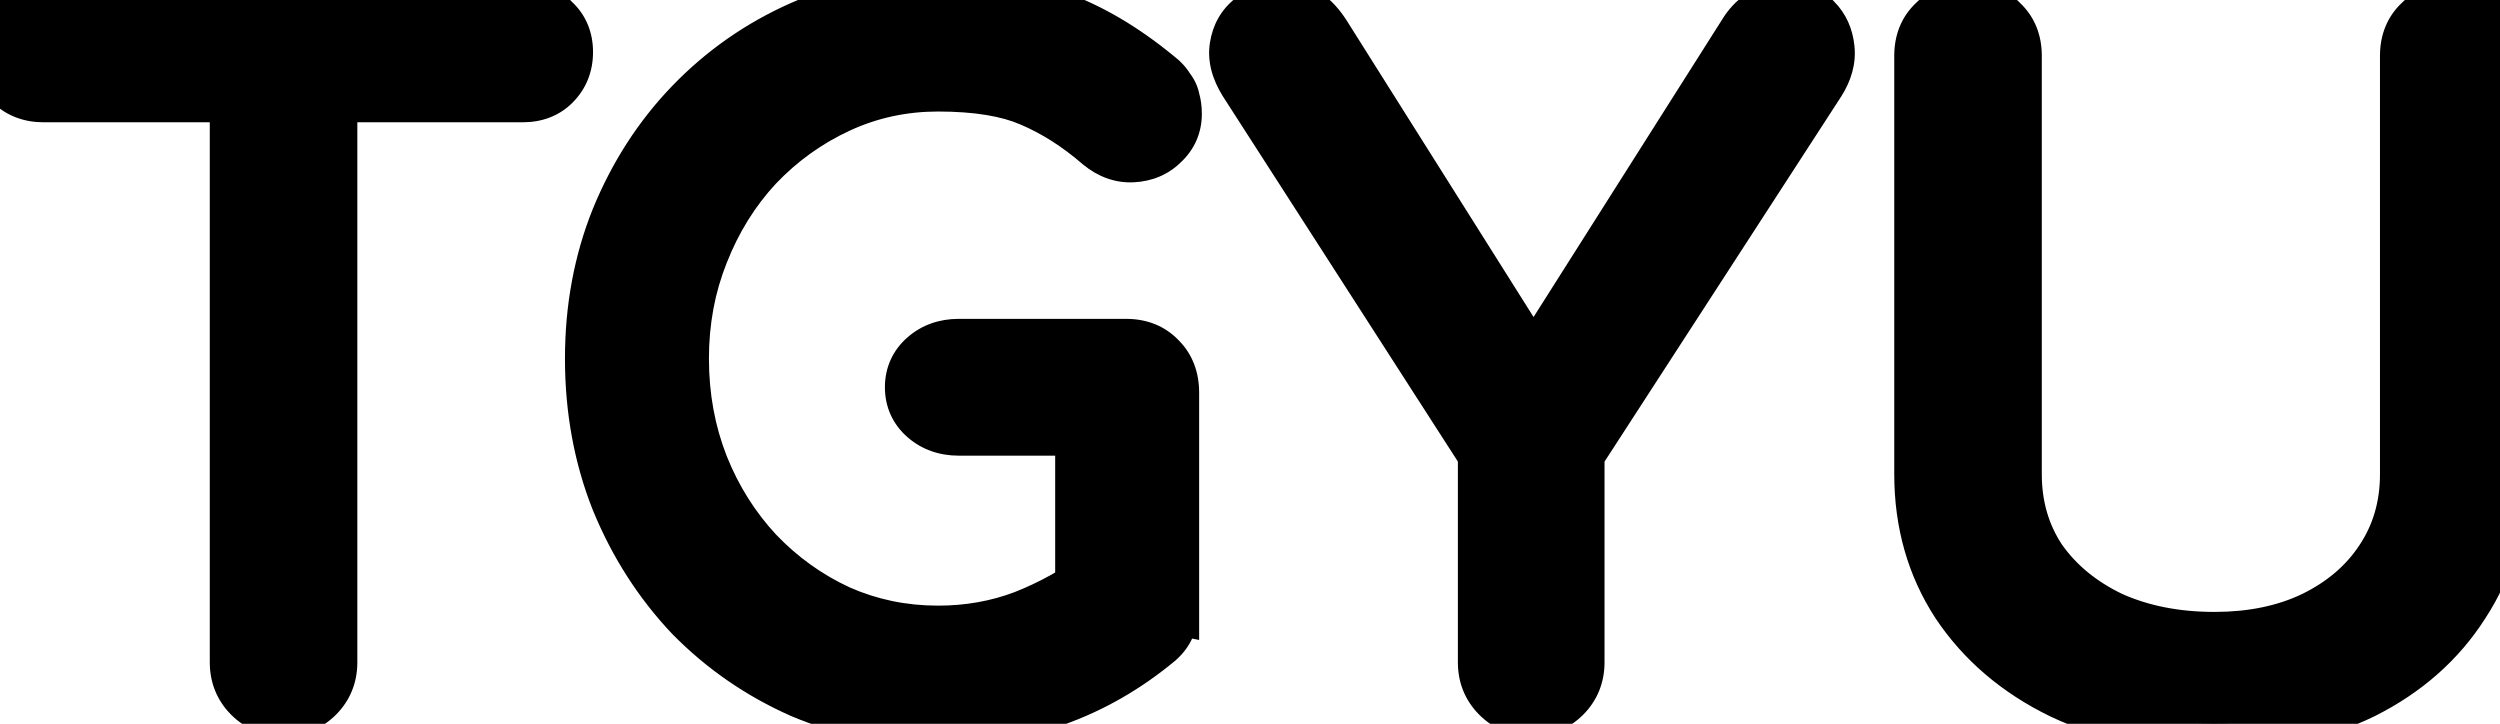 <svg width="3036" height="879" viewBox="0 0 3036 879" fill="none" xmlns="http://www.w3.org/2000/svg">
<path d="M344.352 861C328.389 861 314.967 855.558 304.083 844.675C293.2 833.792 287.758 820.369 287.758 804.407V11.014H400.945V804.407C400.945 820.369 395.503 833.792 384.62 844.675C373.737 855.558 360.314 861 344.352 861ZM52.679 115.494C37.442 115.494 24.745 110.778 14.588 101.345C5.155 91.188 0.439 78.49 0.439 63.254C0.439 48.017 5.155 35.683 14.588 26.251C24.745 16.093 37.442 11.014 52.679 11.014H634.936C650.172 11.014 662.507 16.093 671.939 26.251C682.097 35.683 687.176 48.017 687.176 63.254C687.176 78.49 682.097 91.188 671.939 101.345C662.507 110.778 650.172 115.494 634.936 115.494H52.679ZM1139.19 871.883C1080.42 871.883 1025.28 861 973.764 839.233C922.975 816.741 878.353 785.905 839.899 746.725C802.17 706.82 772.423 660.384 750.656 607.419C729.615 554.454 719.094 497.135 719.094 435.463C719.094 374.516 729.615 317.923 750.656 265.683C772.423 212.718 802.17 166.645 839.899 127.465C878.353 87.56 922.975 56.361 973.764 33.869C1024.55 11.377 1079.69 0.131 1139.19 0.131C1195.06 0.131 1242.94 7.386 1282.85 21.897C1323.48 36.408 1364.11 60.352 1404.74 93.727C1410.55 98.08 1414.9 102.796 1417.8 107.875C1421.43 112.229 1423.61 116.945 1424.33 122.024C1425.78 126.377 1426.51 131.819 1426.51 138.349C1426.51 152.134 1421.43 163.743 1411.27 173.175C1401.84 182.607 1389.87 187.686 1375.36 188.412C1361.57 189.137 1348.51 184.421 1336.18 174.264C1309.33 151.046 1281.4 133.27 1252.38 120.935C1224.08 108.601 1186.35 102.434 1139.19 102.434C1096.38 102.434 1056.11 111.14 1018.39 128.554C980.656 145.967 947.281 169.91 918.259 200.383C889.962 230.857 867.833 266.409 851.871 307.04C835.908 346.945 827.927 389.753 827.927 435.463C827.927 481.898 835.908 525.431 851.871 566.062C867.833 605.968 889.962 641.157 918.259 671.631C947.281 702.104 980.656 726.047 1018.39 743.46C1056.11 760.148 1096.38 768.492 1139.19 768.492C1176.19 768.492 1211.02 762.325 1243.67 749.99C1277.05 736.93 1308.97 719.154 1339.44 696.662C1352.5 687.23 1365.2 683.239 1377.53 684.69C1390.59 685.416 1401.48 690.495 1410.18 699.927C1418.89 708.634 1423.24 720.968 1423.24 736.93C1423.24 744.186 1421.79 751.441 1418.89 758.697C1416.71 765.227 1412.36 771.394 1405.83 777.199C1367.38 809.123 1325.66 833.066 1280.67 849.028C1235.69 864.265 1188.53 871.883 1139.19 871.883ZM1423.24 736.93L1314.41 715.164V520.353H1164.22C1148.26 520.353 1134.84 515.636 1123.95 506.204C1113.07 496.772 1107.63 484.8 1107.63 470.289C1107.63 455.778 1113.07 443.807 1123.95 434.374C1134.84 424.942 1148.26 420.226 1164.22 420.226H1367.74C1384.43 420.226 1397.85 425.668 1408.01 436.551C1418.17 446.709 1423.24 460.132 1423.24 476.819V736.93ZM1858.95 861C1843.71 861 1830.65 855.558 1819.77 844.675C1808.89 833.792 1803.45 820.369 1803.45 804.407V550.826L1512.86 99.169C1503.43 83.932 1499.8 69.784 1501.98 56.724C1504.15 42.938 1510.32 32.055 1520.48 24.074C1531.36 15.367 1543.7 11.014 1557.48 11.014C1569.82 11.014 1579.61 13.916 1586.87 19.721C1594.12 24.799 1601.02 32.418 1607.55 42.576L1883.98 481.173H1840.45L2121.24 38.222C2127.04 29.516 2133.94 22.986 2141.92 18.632C2149.9 13.553 2159.69 11.014 2171.3 11.014C2184.36 11.014 2195.24 15.73 2203.95 25.162C2212.66 33.869 2217.74 45.115 2219.19 58.901C2220.64 71.96 2217.01 85.383 2208.3 99.169L1915.54 550.826V804.407C1915.54 820.369 1910.1 833.792 1899.22 844.675C1888.34 855.558 1874.91 861 1858.95 861ZM2689.26 878.413C2619.61 878.413 2557.94 865.716 2504.25 840.322C2450.55 814.202 2408.47 778.287 2378 732.577C2348.25 686.867 2333.38 634.627 2333.38 575.857V67.607C2333.38 50.919 2338.82 37.497 2349.7 27.339C2360.59 16.456 2374.01 11.014 2389.97 11.014C2406.66 11.014 2420.08 16.456 2430.24 27.339C2441.12 37.497 2446.56 50.919 2446.56 67.607V575.857C2446.56 615.037 2456.72 649.864 2477.04 680.337C2498.08 710.085 2526.74 733.665 2563.02 751.079C2600.02 767.766 2642.1 776.11 2689.26 776.11C2734.97 776.11 2775.24 767.766 2810.07 751.079C2845.62 733.665 2873.19 710.085 2892.78 680.337C2913.09 649.864 2923.25 615.037 2923.25 575.857V67.607C2923.25 50.919 2928.69 37.497 2939.58 27.339C2950.46 16.456 2963.88 11.014 2979.85 11.014C2996.53 11.014 3009.96 16.456 3020.11 27.339C3030.27 37.497 3035.35 50.919 3035.35 67.607V575.857C3035.35 634.627 3020.48 686.867 2990.73 732.577C2961.71 778.287 2921.08 814.202 2868.84 840.322C2816.6 865.716 2756.74 878.413 2689.26 878.413Z" fill="black"/>
<path d="M304.083 844.675L280.749 868.01L280.749 868.01L304.083 844.675ZM287.758 11.014V-21.986H254.758V11.014H287.758ZM400.945 11.014H433.945V-21.986H400.945V11.014ZM384.62 844.675L407.954 868.01L407.954 868.01L384.62 844.675ZM14.588 101.345L-9.595 123.8L-8.763 124.696L-7.867 125.528L14.588 101.345ZM14.588 26.251L-8.747 2.916L-8.747 2.916L14.588 26.251ZM671.939 26.251L647.757 48.706L648.589 49.601L649.484 50.433L671.939 26.251ZM671.939 101.345L695.274 124.68L695.274 124.68L671.939 101.345ZM344.352 828C336.779 828 331.861 825.783 327.418 821.341L280.749 868.01C298.073 885.333 320 894 344.352 894V828ZM327.418 821.341C322.975 816.898 320.758 811.979 320.758 804.407H254.758C254.758 828.759 263.425 850.686 280.749 868.01L327.418 821.341ZM320.758 804.407V11.014H254.758V804.407H320.758ZM287.758 44.014H400.945V-21.986H287.758V44.014ZM367.945 11.014V804.407H433.945V11.014H367.945ZM367.945 804.407C367.945 811.979 365.728 816.898 361.285 821.341L407.954 868.01C425.278 850.686 433.945 828.759 433.945 804.407H367.945ZM361.285 821.341C356.842 825.783 351.924 828 344.352 828V894C368.704 894 390.631 885.333 407.954 868.01L361.285 821.341ZM52.679 82.494C44.874 82.494 40.469 80.345 37.042 77.163L-7.867 125.528C9.022 141.21 30.011 148.494 52.679 148.494V82.494ZM38.77 78.891C35.588 75.464 33.439 71.059 33.439 63.254H-32.561C-32.561 85.922 -25.277 106.911 -9.595 123.8L38.77 78.891ZM33.439 63.254C33.439 55.416 35.574 51.934 37.922 49.585L-8.747 2.916C-25.263 19.432 -32.561 40.618 -32.561 63.254H33.439ZM37.922 49.585C41.486 46.021 45.605 44.014 52.679 44.014V-21.986C29.279 -21.986 8.004 -13.835 -8.747 2.916L37.922 49.585ZM52.679 44.014H634.936V-21.986H52.679V44.014ZM634.936 44.014C642.008 44.014 645.226 45.98 647.757 48.706L696.121 3.796C679.788 -13.794 658.337 -21.986 634.936 -21.986V44.014ZM649.484 50.433C652.21 52.964 654.176 56.181 654.176 63.254H720.176C720.176 39.853 711.984 18.402 694.394 2.068L649.484 50.433ZM654.176 63.254C654.176 70.328 652.169 74.446 648.605 78.011L695.274 124.68C712.025 107.929 720.176 86.653 720.176 63.254H654.176ZM648.605 78.011C646.256 80.359 642.773 82.494 634.936 82.494V148.494C657.572 148.494 678.757 141.196 695.274 124.68L648.605 78.011ZM634.936 82.494H52.679V148.494H634.936V82.494ZM973.764 839.233L960.401 869.407L960.659 869.521L960.92 869.631L973.764 839.233ZM839.899 746.725L815.92 769.397L816.132 769.621L816.347 769.841L839.899 746.725ZM750.656 607.419L719.987 619.602L720.059 619.783L720.133 619.963L750.656 607.419ZM750.656 265.683L720.133 253.14L720.089 253.247L720.046 253.354L750.656 265.683ZM839.899 127.465L816.136 104.567L816.128 104.575L839.899 127.465ZM973.764 33.869L960.401 3.695L960.401 3.695L973.764 33.869ZM1282.85 21.897L1271.57 52.91L1271.66 52.943L1271.75 52.975L1282.85 21.897ZM1404.74 93.727L1383.8 119.227L1384.36 119.69L1384.94 120.127L1404.74 93.727ZM1417.8 107.875L1389.15 124.248L1390.59 126.77L1392.45 129.001L1417.8 107.875ZM1424.33 122.024L1391.66 126.691L1392.08 129.636L1393.03 132.459L1424.33 122.024ZM1411.27 173.175L1388.82 148.993L1388.37 149.409L1387.94 149.841L1411.27 173.175ZM1375.36 188.412L1373.71 155.453L1373.67 155.455L1373.62 155.457L1375.36 188.412ZM1336.18 174.264L1314.59 199.224L1314.89 199.484L1315.2 199.737L1336.18 174.264ZM1252.38 120.935L1239.19 151.186L1239.33 151.247L1239.47 151.306L1252.38 120.935ZM918.259 200.383L894.362 177.625L894.218 177.776L894.077 177.929L918.259 200.383ZM851.871 307.04L882.51 319.296L882.548 319.201L882.585 319.106L851.871 307.04ZM851.871 566.062L821.156 578.129L821.193 578.224L821.231 578.318L851.871 566.062ZM918.259 671.631L894.077 694.085L894.218 694.238L894.362 694.389L918.259 671.631ZM1018.39 743.46L1004.56 773.423L1004.8 773.533L1005.04 773.64L1018.39 743.46ZM1243.67 749.99L1255.33 780.861L1255.51 780.792L1255.69 780.721L1243.67 749.99ZM1339.44 696.662L1320.12 669.91L1319.98 670.01L1319.85 670.111L1339.44 696.662ZM1377.53 684.69L1373.68 717.464L1374.69 717.583L1375.7 717.64L1377.53 684.69ZM1410.18 699.927L1385.94 722.31L1386.38 722.795L1386.85 723.262L1410.18 699.927ZM1418.89 758.697L1388.25 746.441L1387.89 747.341L1387.58 748.262L1418.89 758.697ZM1405.83 777.199L1426.91 802.589L1427.34 802.233L1427.75 801.863L1405.83 777.199ZM1280.67 849.028L1291.26 880.284L1291.48 880.208L1291.71 880.128L1280.67 849.028ZM1423.24 736.93L1416.77 769.289L1456.24 777.184V736.93H1423.24ZM1314.41 715.164H1281.41V742.217L1307.94 747.523L1314.41 715.164ZM1314.41 520.353H1347.41V487.353H1314.41V520.353ZM1123.95 506.204L1102.34 531.142L1102.34 531.142L1123.95 506.204ZM1123.95 434.374L1102.34 409.437L1102.34 409.437L1123.95 434.374ZM1408.01 436.551L1383.88 459.068L1384.27 459.483L1384.67 459.886L1408.01 436.551ZM1139.19 838.883C1084.6 838.883 1033.85 828.798 986.608 808.836L960.92 869.631C1016.7 893.202 1076.24 904.883 1139.19 904.883V838.883ZM987.126 809.06C940.103 788.235 898.95 759.779 863.451 723.61L816.347 769.841C857.757 812.032 905.847 845.247 960.401 869.407L987.126 809.06ZM863.878 724.054C829.053 687.219 801.472 644.254 781.179 594.875L720.133 619.963C743.373 676.515 775.288 726.421 815.92 769.397L863.878 724.054ZM781.325 595.236C761.946 546.455 752.094 493.308 752.094 435.463H686.094C686.094 500.962 697.284 562.452 719.987 619.602L781.325 595.236ZM752.094 435.463C752.094 378.391 761.929 326.022 781.266 278.012L720.046 253.354C697.301 309.825 686.094 370.641 686.094 435.463H752.094ZM781.179 278.227C801.451 228.899 828.973 186.386 863.67 150.356L816.128 104.575C775.367 146.904 743.394 196.537 720.133 253.14L781.179 278.227ZM863.662 150.364C899.146 113.541 940.233 84.809 987.126 64.042L960.401 3.695C905.717 27.913 857.561 61.579 816.136 104.567L863.662 150.364ZM987.126 64.042C1033.41 43.544 1083.96 33.131 1139.19 33.131V-32.869C1075.42 -32.869 1015.69 -20.79 960.401 3.695L987.126 64.042ZM1139.19 33.131C1192.36 33.131 1236.22 40.056 1271.57 52.91L1294.13 -9.116C1249.67 -25.283 1197.76 -32.869 1139.19 -32.869V33.131ZM1271.75 52.975C1308.12 65.963 1345.48 87.754 1383.8 119.227L1425.69 68.227C1382.74 32.95 1338.84 6.854 1293.95 -9.18L1271.75 52.975ZM1384.94 120.127C1387.98 122.408 1388.95 123.9 1389.15 124.248L1446.45 91.503C1440.85 81.693 1433.11 73.753 1424.54 67.327L1384.94 120.127ZM1392.45 129.001C1392.58 129.158 1392.42 128.998 1392.19 128.506C1391.96 127.994 1391.76 127.36 1391.66 126.691L1457 117.357C1455.32 105.597 1450.28 95.297 1443.15 86.749L1392.45 129.001ZM1393.03 132.459C1392.98 132.32 1393.12 132.687 1393.25 133.731C1393.39 134.766 1393.51 136.278 1393.51 138.349H1459.51C1459.51 129.644 1458.58 120.399 1455.64 111.588L1393.03 132.459ZM1393.51 138.349C1393.51 142.9 1392.29 145.766 1388.82 148.993L1433.73 197.357C1450.57 181.72 1459.51 161.368 1459.51 138.349H1393.51ZM1387.94 149.841C1384.83 152.95 1380.84 155.096 1373.71 155.453L1377.01 221.371C1398.9 220.276 1418.85 212.264 1434.61 196.51L1387.94 149.841ZM1373.62 155.457C1369.37 155.682 1364.19 154.584 1357.16 148.79L1315.2 199.737C1332.83 214.258 1353.78 222.593 1377.09 221.366L1373.62 155.457ZM1357.76 149.304C1328.65 124.12 1297.83 104.397 1265.28 90.564L1239.47 151.306C1264.97 162.142 1290.02 177.972 1314.59 199.224L1357.76 149.304ZM1265.56 90.684C1231.5 75.837 1188.73 69.434 1139.19 69.434V135.434C1183.97 135.434 1216.66 141.365 1239.19 151.186L1265.56 90.684ZM1139.19 69.434C1091.76 69.434 1046.75 79.115 1004.56 98.591L1032.21 158.516C1065.47 143.165 1101.01 135.434 1139.19 135.434V69.434ZM1004.56 98.591C962.998 117.772 926.218 144.176 894.362 177.625L942.155 223.142C968.344 195.644 998.315 174.162 1032.21 158.516L1004.56 98.591ZM894.077 177.929C862.834 211.575 838.551 250.695 821.156 294.973L882.585 319.106C897.115 282.122 917.091 250.139 942.441 222.838L894.077 177.929ZM821.231 294.784C803.612 338.83 794.927 385.824 794.927 435.463H860.927C860.927 393.681 868.205 355.06 882.51 319.296L821.231 294.784ZM794.927 435.463C794.927 485.762 803.589 533.414 821.156 578.129L882.585 553.996C868.228 517.449 860.927 478.034 860.927 435.463H794.927ZM821.231 578.318C838.649 621.863 862.926 660.539 894.077 694.085L942.441 649.176C916.998 621.776 897.017 590.073 882.51 553.807L821.231 578.318ZM894.362 694.389C926.218 727.838 962.998 754.242 1004.56 773.423L1032.21 713.498C998.315 697.852 968.344 676.369 942.155 648.872L894.362 694.389ZM1005.04 773.64C1047.13 792.258 1091.96 801.492 1139.19 801.492V735.492C1100.8 735.492 1065.1 728.038 1031.73 713.281L1005.04 773.64ZM1139.19 801.492C1179.94 801.492 1218.73 794.686 1255.33 780.861L1232.01 719.12C1203.3 729.963 1172.45 735.492 1139.19 735.492V801.492ZM1255.69 780.721C1291.92 766.548 1326.37 747.327 1359.04 723.213L1319.85 670.111C1291.57 690.981 1262.17 707.313 1231.64 719.259L1255.69 780.721ZM1358.76 723.415C1367.17 717.34 1371.76 717.238 1373.68 717.464L1381.39 651.917C1358.64 649.24 1337.83 657.12 1320.12 669.91L1358.76 723.415ZM1375.7 717.64C1380.38 717.9 1383.17 719.311 1385.94 722.31L1434.43 677.544C1419.79 661.679 1400.8 652.932 1379.36 651.741L1375.7 717.64ZM1386.85 723.262C1387.69 724.098 1390.24 727.014 1390.24 736.93H1456.24C1456.24 714.922 1450.1 693.17 1433.52 676.593L1386.85 723.262ZM1390.24 736.93C1390.24 739.674 1389.72 742.781 1388.25 746.441L1449.53 770.953C1453.87 760.102 1456.24 748.698 1456.24 736.93H1390.24ZM1387.58 748.262C1387.66 748.02 1387.26 749.553 1383.91 752.534L1427.75 801.863C1437.46 793.235 1445.76 782.434 1450.2 769.132L1387.58 748.262ZM1384.75 751.808C1349.14 781.371 1310.79 803.324 1269.64 817.928L1291.71 880.128C1340.52 862.808 1385.61 836.874 1426.91 802.589L1384.75 751.808ZM1270.09 817.773C1228.64 831.81 1185.07 838.883 1139.19 838.883V904.883C1191.99 904.883 1242.73 896.72 1291.26 880.284L1270.09 817.773ZM1429.72 704.571L1320.88 682.805L1307.94 747.523L1416.77 769.289L1429.72 704.571ZM1347.41 715.164V520.353H1281.41V715.164H1347.41ZM1314.41 487.353H1164.22V553.353H1314.41V487.353ZM1164.22 487.353C1155.28 487.353 1149.79 484.925 1145.57 481.267L1102.34 531.142C1119.89 546.348 1141.24 553.353 1164.22 553.353V487.353ZM1145.57 481.267C1141.98 478.157 1140.63 475.314 1140.63 470.289H1074.63C1074.63 494.287 1084.16 515.387 1102.34 531.142L1145.57 481.267ZM1140.63 470.289C1140.63 465.265 1141.98 462.422 1145.57 459.312L1102.34 409.437C1084.16 425.192 1074.63 446.291 1074.63 470.289H1140.63ZM1145.57 459.312C1149.79 455.654 1155.28 453.226 1164.22 453.226V387.226C1141.24 387.226 1119.89 394.23 1102.34 409.437L1145.57 459.312ZM1164.22 453.226H1367.74V387.226H1164.22V453.226ZM1367.74 453.226C1376.5 453.226 1380.75 455.715 1383.88 459.068L1432.13 414.035C1414.95 395.62 1392.35 387.226 1367.74 387.226V453.226ZM1384.67 459.886C1387.64 462.851 1390.24 467.354 1390.24 476.819H1456.24C1456.24 452.909 1448.69 430.567 1431.34 413.217L1384.67 459.886ZM1390.24 476.819V736.93H1456.24V476.819H1390.24ZM1819.77 844.675L1796.44 868.01L1796.44 868.01L1819.77 844.675ZM1803.45 550.826H1836.45V541.127L1831.2 532.971L1803.45 550.826ZM1512.86 99.169L1484.8 116.538L1484.95 116.782L1485.11 117.024L1512.86 99.169ZM1501.98 56.724L1534.53 62.149L1534.55 62.01L1534.57 61.871L1501.98 56.724ZM1520.48 24.074L1540.87 50.022L1540.98 49.933L1541.09 49.843L1520.48 24.074ZM1586.87 19.721L1566.25 45.489L1567.08 46.149L1567.94 46.755L1586.87 19.721ZM1607.55 42.576L1635.46 24.98L1635.38 24.855L1635.3 24.731L1607.55 42.576ZM1883.98 481.173V514.173H1943.79L1911.9 463.577L1883.98 481.173ZM1840.45 481.173L1812.58 463.505L1780.46 514.173H1840.45V481.173ZM2121.24 38.222L2093.78 19.917L2093.57 20.233L2093.37 20.554L2121.24 38.222ZM2141.92 18.632L2157.72 47.603L2158.69 47.07L2159.63 46.473L2141.92 18.632ZM2203.95 25.162L2179.7 47.545L2180.15 48.03L2180.62 48.497L2203.95 25.162ZM2219.19 58.901L2186.37 62.355L2186.38 62.45L2186.39 62.545L2219.19 58.901ZM2208.3 99.169L2236 117.118L2236.1 116.955L2236.21 116.791L2208.3 99.169ZM1915.54 550.826L1887.85 532.876L1882.54 541.066V550.826H1915.54ZM1899.22 844.675L1922.55 868.01L1922.55 868.01L1899.22 844.675ZM1858.95 828C1852.57 828 1847.87 826.106 1843.1 821.341L1796.44 868.01C1813.44 885.011 1834.86 894 1858.95 894V828ZM1843.1 821.341C1838.66 816.898 1836.45 811.979 1836.45 804.407H1770.45C1770.45 828.759 1779.11 850.686 1796.44 868.01L1843.1 821.341ZM1836.45 804.407V550.826H1770.45V804.407H1836.45ZM1831.2 532.971L1540.61 81.314L1485.11 117.024L1775.69 568.681L1831.2 532.971ZM1540.92 81.799C1534.2 70.942 1534.07 64.899 1534.53 62.149L1469.43 51.299C1465.53 74.669 1472.66 96.922 1484.8 116.538L1540.92 81.799ZM1534.57 61.871C1535.57 55.589 1537.81 52.424 1540.87 50.022L1500.09 -1.875C1482.83 11.686 1472.74 30.287 1469.38 51.577L1534.57 61.871ZM1541.09 49.843C1546.2 45.761 1551.28 44.014 1557.48 44.014V-21.986C1536.11 -21.986 1516.53 -15.026 1499.86 -1.695L1541.09 49.843ZM1557.48 44.014C1561.11 44.014 1563.4 44.446 1564.7 44.831C1565.34 45.019 1565.73 45.194 1565.94 45.301C1566.15 45.406 1566.23 45.473 1566.25 45.489L1607.48 -6.048C1592.71 -17.869 1574.85 -21.986 1557.48 -21.986V44.014ZM1567.94 46.755C1570.66 48.656 1574.79 52.642 1579.79 60.421L1635.3 24.731C1627.25 12.194 1617.59 0.943 1605.79 -7.314L1567.94 46.755ZM1579.63 60.171L1856.06 498.768L1911.9 463.577L1635.46 24.98L1579.63 60.171ZM1883.98 448.173H1840.45V514.173H1883.98V448.173ZM1868.32 498.841L2149.11 55.89L2093.37 20.554L1812.58 463.505L1868.32 498.841ZM2148.7 56.527C2151.99 51.592 2155.09 49.035 2157.72 47.603L2126.11 -10.338C2112.78 -3.064 2102.1 7.44 2093.78 19.917L2148.7 56.527ZM2159.63 46.473C2161.23 45.457 2164.54 44.014 2171.3 44.014V-21.986C2154.85 -21.986 2138.56 -18.35 2124.2 -9.209L2159.63 46.473ZM2171.3 44.014C2175.33 44.014 2177.37 45.014 2179.7 47.545L2228.2 2.779C2213.12 -13.554 2193.39 -21.986 2171.3 -21.986V44.014ZM2180.62 48.497C2183.31 51.188 2185.6 55.086 2186.37 62.355L2252.01 55.446C2249.87 35.144 2242.01 16.55 2227.29 1.828L2180.62 48.497ZM2186.39 62.545C2186.83 66.516 2186.1 72.527 2180.4 81.547L2236.21 116.791C2247.92 98.24 2254.45 77.405 2251.99 55.256L2186.39 62.545ZM2180.61 81.219L1887.85 532.876L1943.23 568.775L2236 117.118L2180.61 81.219ZM1882.54 550.826V804.407H1948.54V550.826H1882.54ZM1882.54 804.407C1882.54 811.979 1880.33 816.898 1875.88 821.341L1922.55 868.01C1939.88 850.686 1948.54 828.759 1948.54 804.407H1882.54ZM1875.88 821.341C1871.44 825.783 1866.52 828 1858.95 828V894C1883.3 894 1905.23 885.333 1922.55 868.01L1875.88 821.341ZM2504.25 840.322L2489.81 869.996L2489.97 870.076L2490.14 870.153L2504.25 840.322ZM2378 732.577L2350.34 750.577L2350.44 750.73L2350.54 750.882L2378 732.577ZM2349.7 27.339L2372.22 51.464L2372.63 51.076L2373.04 50.673L2349.7 27.339ZM2430.24 27.339L2406.11 49.855L2406.89 50.687L2407.72 51.464L2430.24 27.339ZM2477.04 680.337L2449.58 698.642L2449.83 699.021L2450.1 699.393L2477.04 680.337ZM2563.02 751.079L2548.74 780.829L2549.09 780.999L2549.45 781.161L2563.02 751.079ZM2810.07 751.079L2824.33 780.839L2824.45 780.777L2824.58 780.715L2810.07 751.079ZM2892.78 680.337L2865.32 662.032L2865.27 662.11L2865.22 662.187L2892.78 680.337ZM2939.58 27.339L2962.09 51.464L2962.51 51.076L2962.91 50.673L2939.58 27.339ZM3020.11 27.339L2995.99 49.855L2996.38 50.271L2996.78 50.673L3020.11 27.339ZM2990.73 732.577L2963.07 714.577L2962.97 714.732L2962.87 714.889L2990.73 732.577ZM2868.84 840.322L2883.26 870.001L2883.43 869.92L2883.59 869.838L2868.84 840.322ZM2689.26 845.413C2623.65 845.413 2566.94 833.468 2518.35 810.49L2490.14 870.153C2548.94 897.964 2615.57 911.413 2689.26 911.413V845.413ZM2518.68 810.647C2469.79 786.863 2432.4 754.683 2405.46 714.272L2350.54 750.882C2384.55 801.891 2431.32 841.541 2489.81 869.996L2518.68 810.647ZM2405.66 714.577C2379.67 674.642 2366.38 628.755 2366.38 575.857H2300.38C2300.38 640.5 2316.83 699.093 2350.34 750.577L2405.66 714.577ZM2366.38 575.857V67.607H2300.38V575.857H2366.38ZM2366.38 67.607C2366.38 58.844 2368.87 54.593 2372.22 51.464L2327.19 3.214C2308.77 20.401 2300.38 42.995 2300.38 67.607H2366.38ZM2373.04 50.673C2377.48 46.23 2382.4 44.014 2389.97 44.014V-21.986C2365.62 -21.986 2343.69 -13.319 2326.37 4.004L2373.04 50.673ZM2389.97 44.014C2398.73 44.014 2402.99 46.503 2406.11 49.855L2454.36 4.822C2437.18 -13.592 2414.58 -21.986 2389.97 -21.986V44.014ZM2407.72 51.464C2411.07 54.593 2413.56 58.844 2413.56 67.607H2479.56C2479.56 42.995 2471.17 20.401 2452.76 3.214L2407.72 51.464ZM2413.56 67.607V575.857H2479.56V67.607H2413.56ZM2413.56 575.857C2413.56 621.075 2425.39 662.364 2449.58 698.642L2504.49 662.032C2488.05 637.363 2479.56 608.999 2479.56 575.857H2413.56ZM2450.1 699.393C2474.71 734.191 2507.94 761.245 2548.74 780.829L2577.3 721.328C2545.54 706.085 2521.45 685.979 2503.98 661.281L2450.1 699.393ZM2549.45 781.161C2591.35 800.059 2638.17 809.11 2689.26 809.11V743.11C2646.03 743.11 2608.69 735.474 2576.58 720.996L2549.45 781.161ZM2689.26 809.11C2739.01 809.11 2784.3 800.016 2824.33 780.839L2795.81 721.319C2766.18 735.517 2730.93 743.11 2689.26 743.11V809.11ZM2824.58 780.715C2864.82 761.004 2897.15 733.695 2920.34 698.487L2865.22 662.187C2849.22 686.475 2826.41 706.327 2795.55 721.443L2824.58 780.715ZM2920.24 698.642C2944.42 662.364 2956.25 621.075 2956.25 575.857H2890.25C2890.25 608.999 2881.77 637.363 2865.32 662.032L2920.24 698.642ZM2956.25 575.857V67.607H2890.25V575.857H2956.25ZM2956.25 67.607C2956.25 58.844 2958.74 54.593 2962.09 51.464L2917.06 3.214C2898.65 20.401 2890.25 42.995 2890.25 67.607H2956.25ZM2962.91 50.673C2967.35 46.23 2972.27 44.014 2979.85 44.014V-21.986C2955.49 -21.986 2933.57 -13.319 2916.24 4.004L2962.91 50.673ZM2979.85 44.014C2988.61 44.014 2992.86 46.503 2995.99 49.855L3044.24 4.822C3027.05 -13.592 3004.46 -21.986 2979.85 -21.986V44.014ZM2996.78 50.673C2999.74 53.639 3002.35 58.142 3002.35 67.607H3068.35C3068.35 43.697 3060.8 21.355 3043.45 4.004L2996.78 50.673ZM3002.35 67.607V575.857H3068.35V67.607H3002.35ZM3002.35 575.857C3002.35 628.755 2989.06 674.642 2963.07 714.577L3018.39 750.577C3051.89 699.093 3068.35 640.5 3068.35 575.857H3002.35ZM2962.87 714.889C2937.31 755.142 2901.4 787.147 2854.08 810.806L2883.59 869.838C2940.76 841.257 2986.1 801.432 3018.59 750.265L2962.87 714.889ZM2854.41 810.643C2807.34 833.525 2752.55 845.413 2689.26 845.413V911.413C2760.93 911.413 2825.86 897.908 2883.26 870.001L2854.41 810.643Z" fill="black"/>
</svg>
